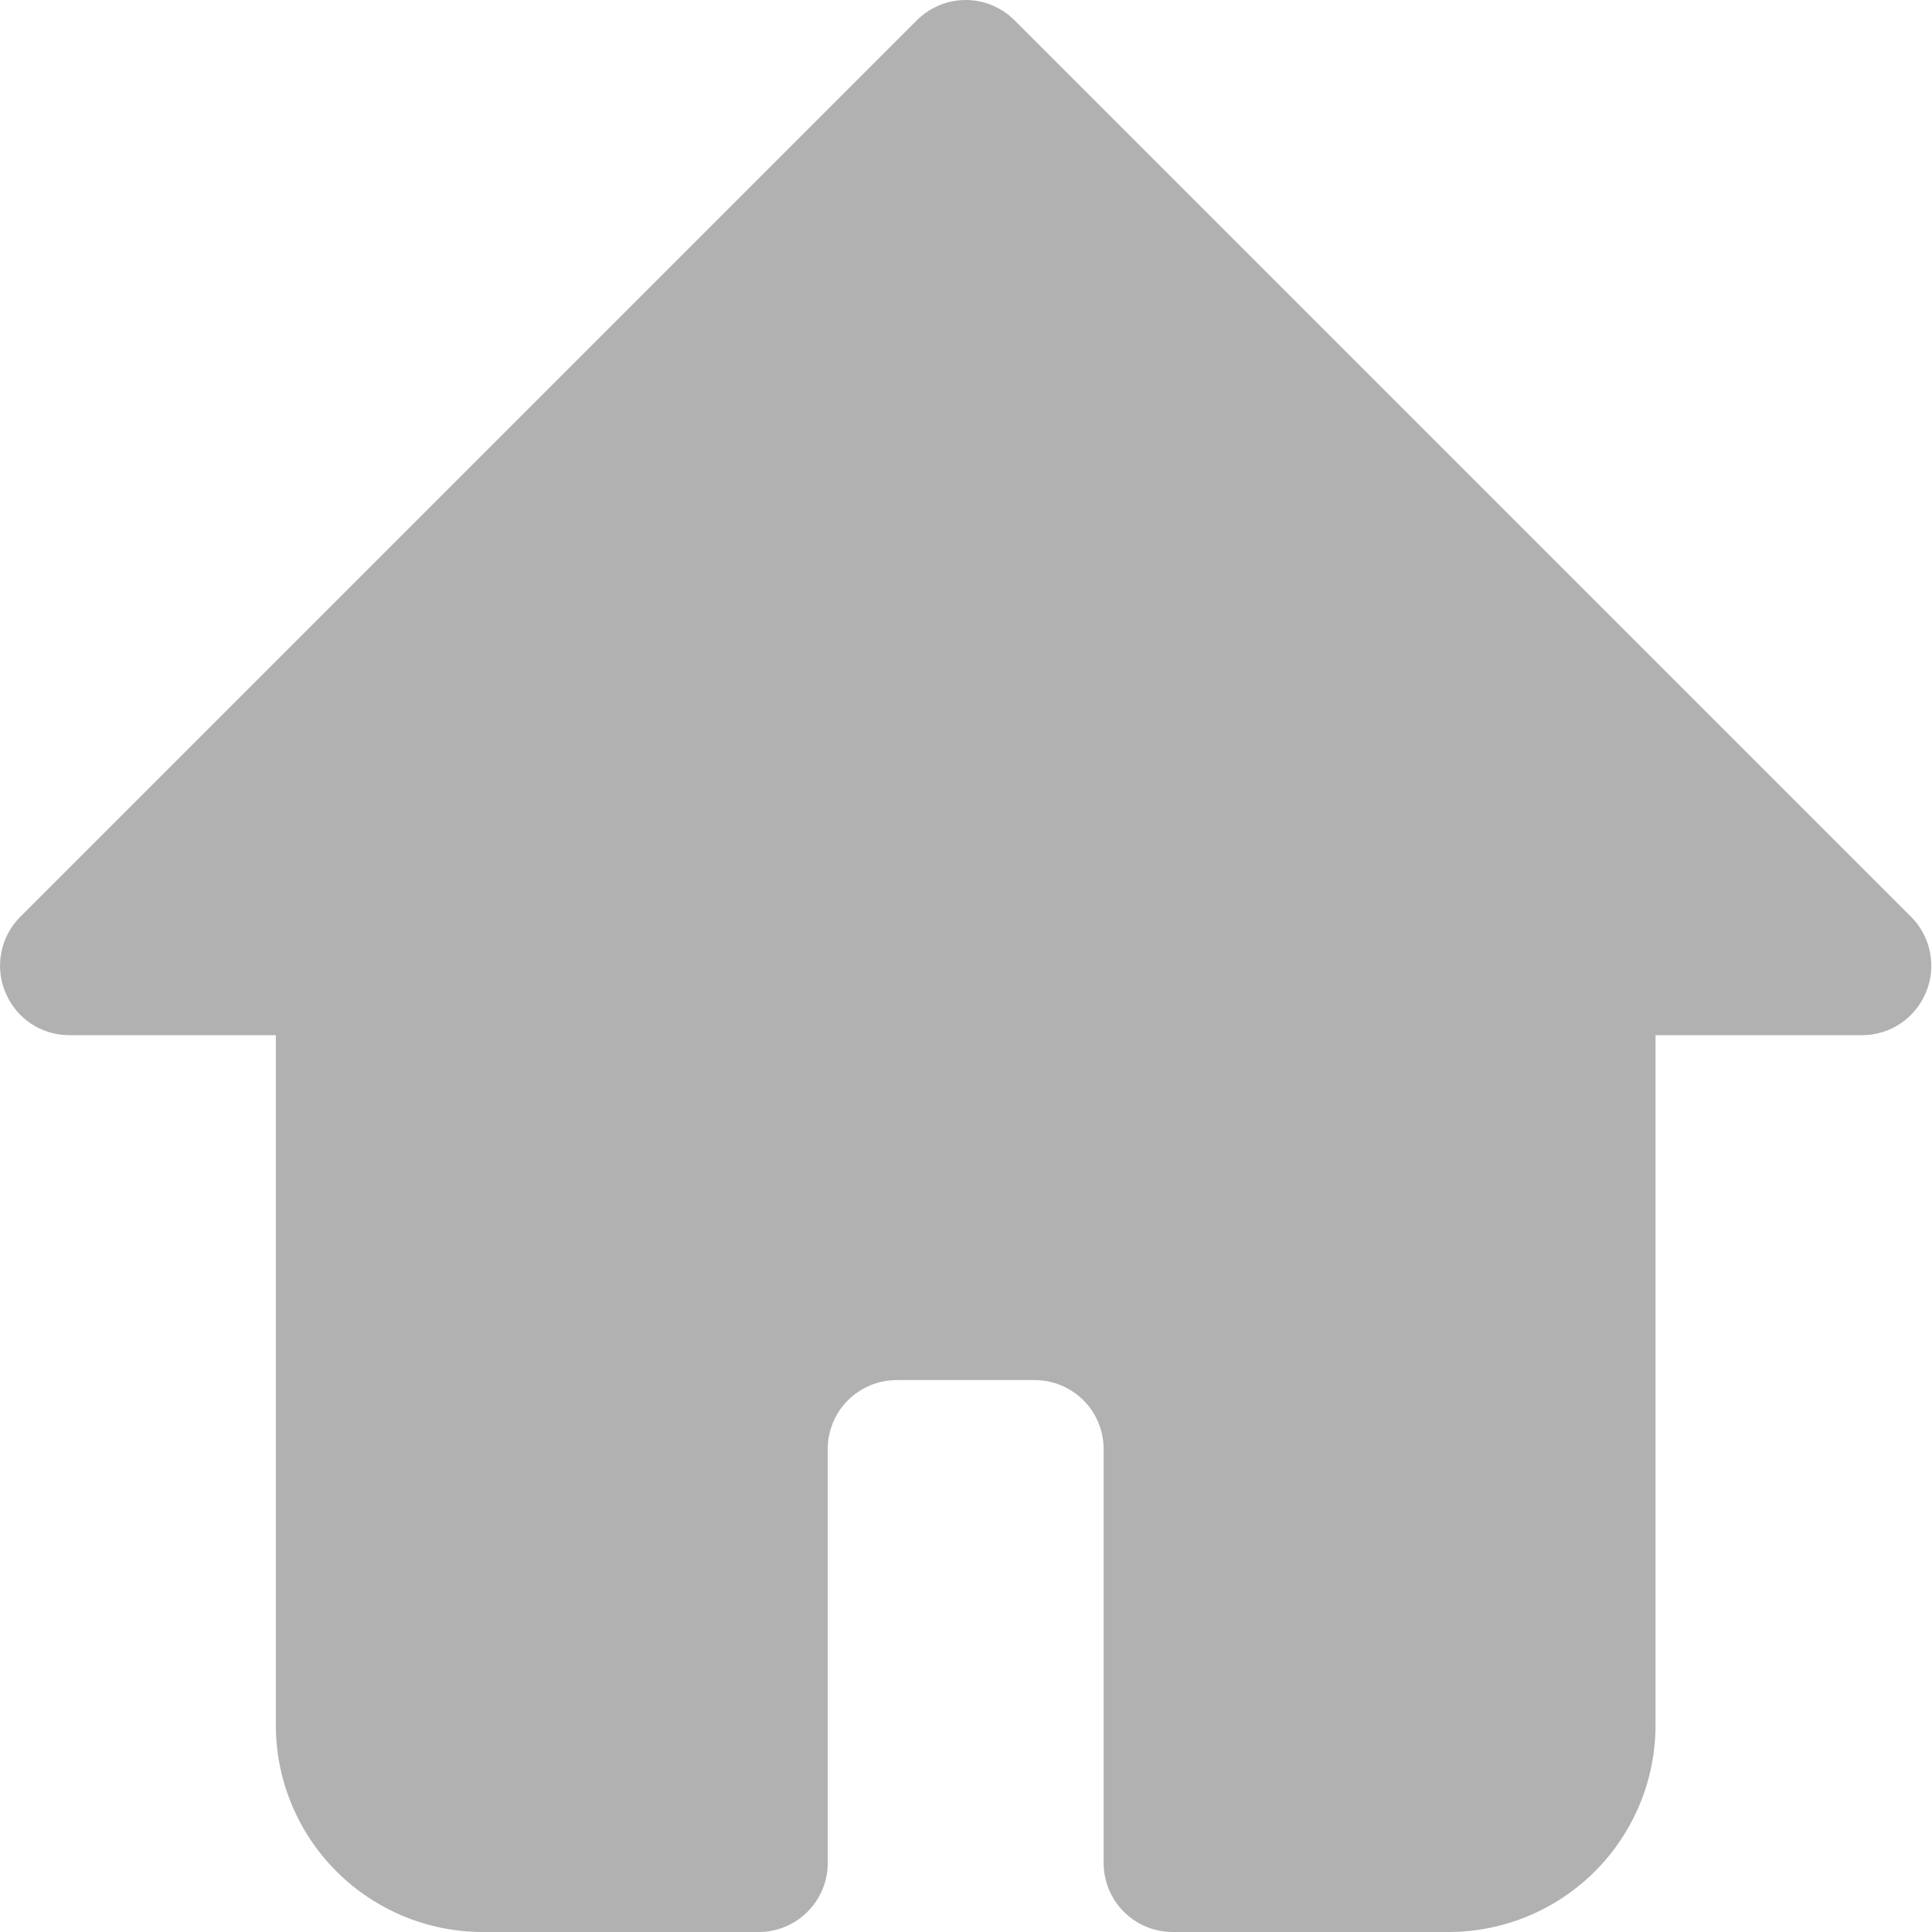 <svg width="21" height="21" viewBox="0 0 21 21" fill="none" xmlns="http://www.w3.org/2000/svg">
<path d="M20.934 10.787C20.878 10.924 20.782 11.041 20.66 11.124C20.537 11.207 20.392 11.251 20.244 11.252H17.995V18.75C17.995 19.347 17.758 19.919 17.336 20.341C16.914 20.763 16.342 21 15.745 21H12.746C12.547 21 12.356 20.921 12.216 20.78C12.075 20.64 11.996 20.449 11.996 20.25V15.751C11.996 15.552 11.917 15.361 11.777 15.221C11.636 15.08 11.445 15.001 11.246 15.001H9.747C9.548 15.001 9.357 15.08 9.216 15.221C9.076 15.361 8.997 15.552 8.997 15.751V20.25C8.997 20.449 8.918 20.64 8.777 20.78C8.637 20.921 8.446 21 8.247 21H5.248C4.651 21 4.079 20.763 3.657 20.341C3.235 19.919 2.998 19.347 2.998 18.75V11.252H0.748C0.6 11.251 0.456 11.207 0.333 11.124C0.21 11.041 0.115 10.924 0.059 10.787C0.001 10.651 -0.014 10.5 0.014 10.355C0.042 10.209 0.112 10.075 0.216 9.97L9.964 0.222C10.034 0.152 10.117 0.096 10.208 0.058C10.3 0.02 10.398 0 10.496 0C10.595 0 10.694 0.02 10.785 0.058C10.876 0.096 10.959 0.152 11.029 0.222L20.777 9.97C20.881 10.075 20.951 10.209 20.979 10.355C21.007 10.5 20.992 10.651 20.934 10.787Z" fill="#B1B1B1"/>
</svg>
